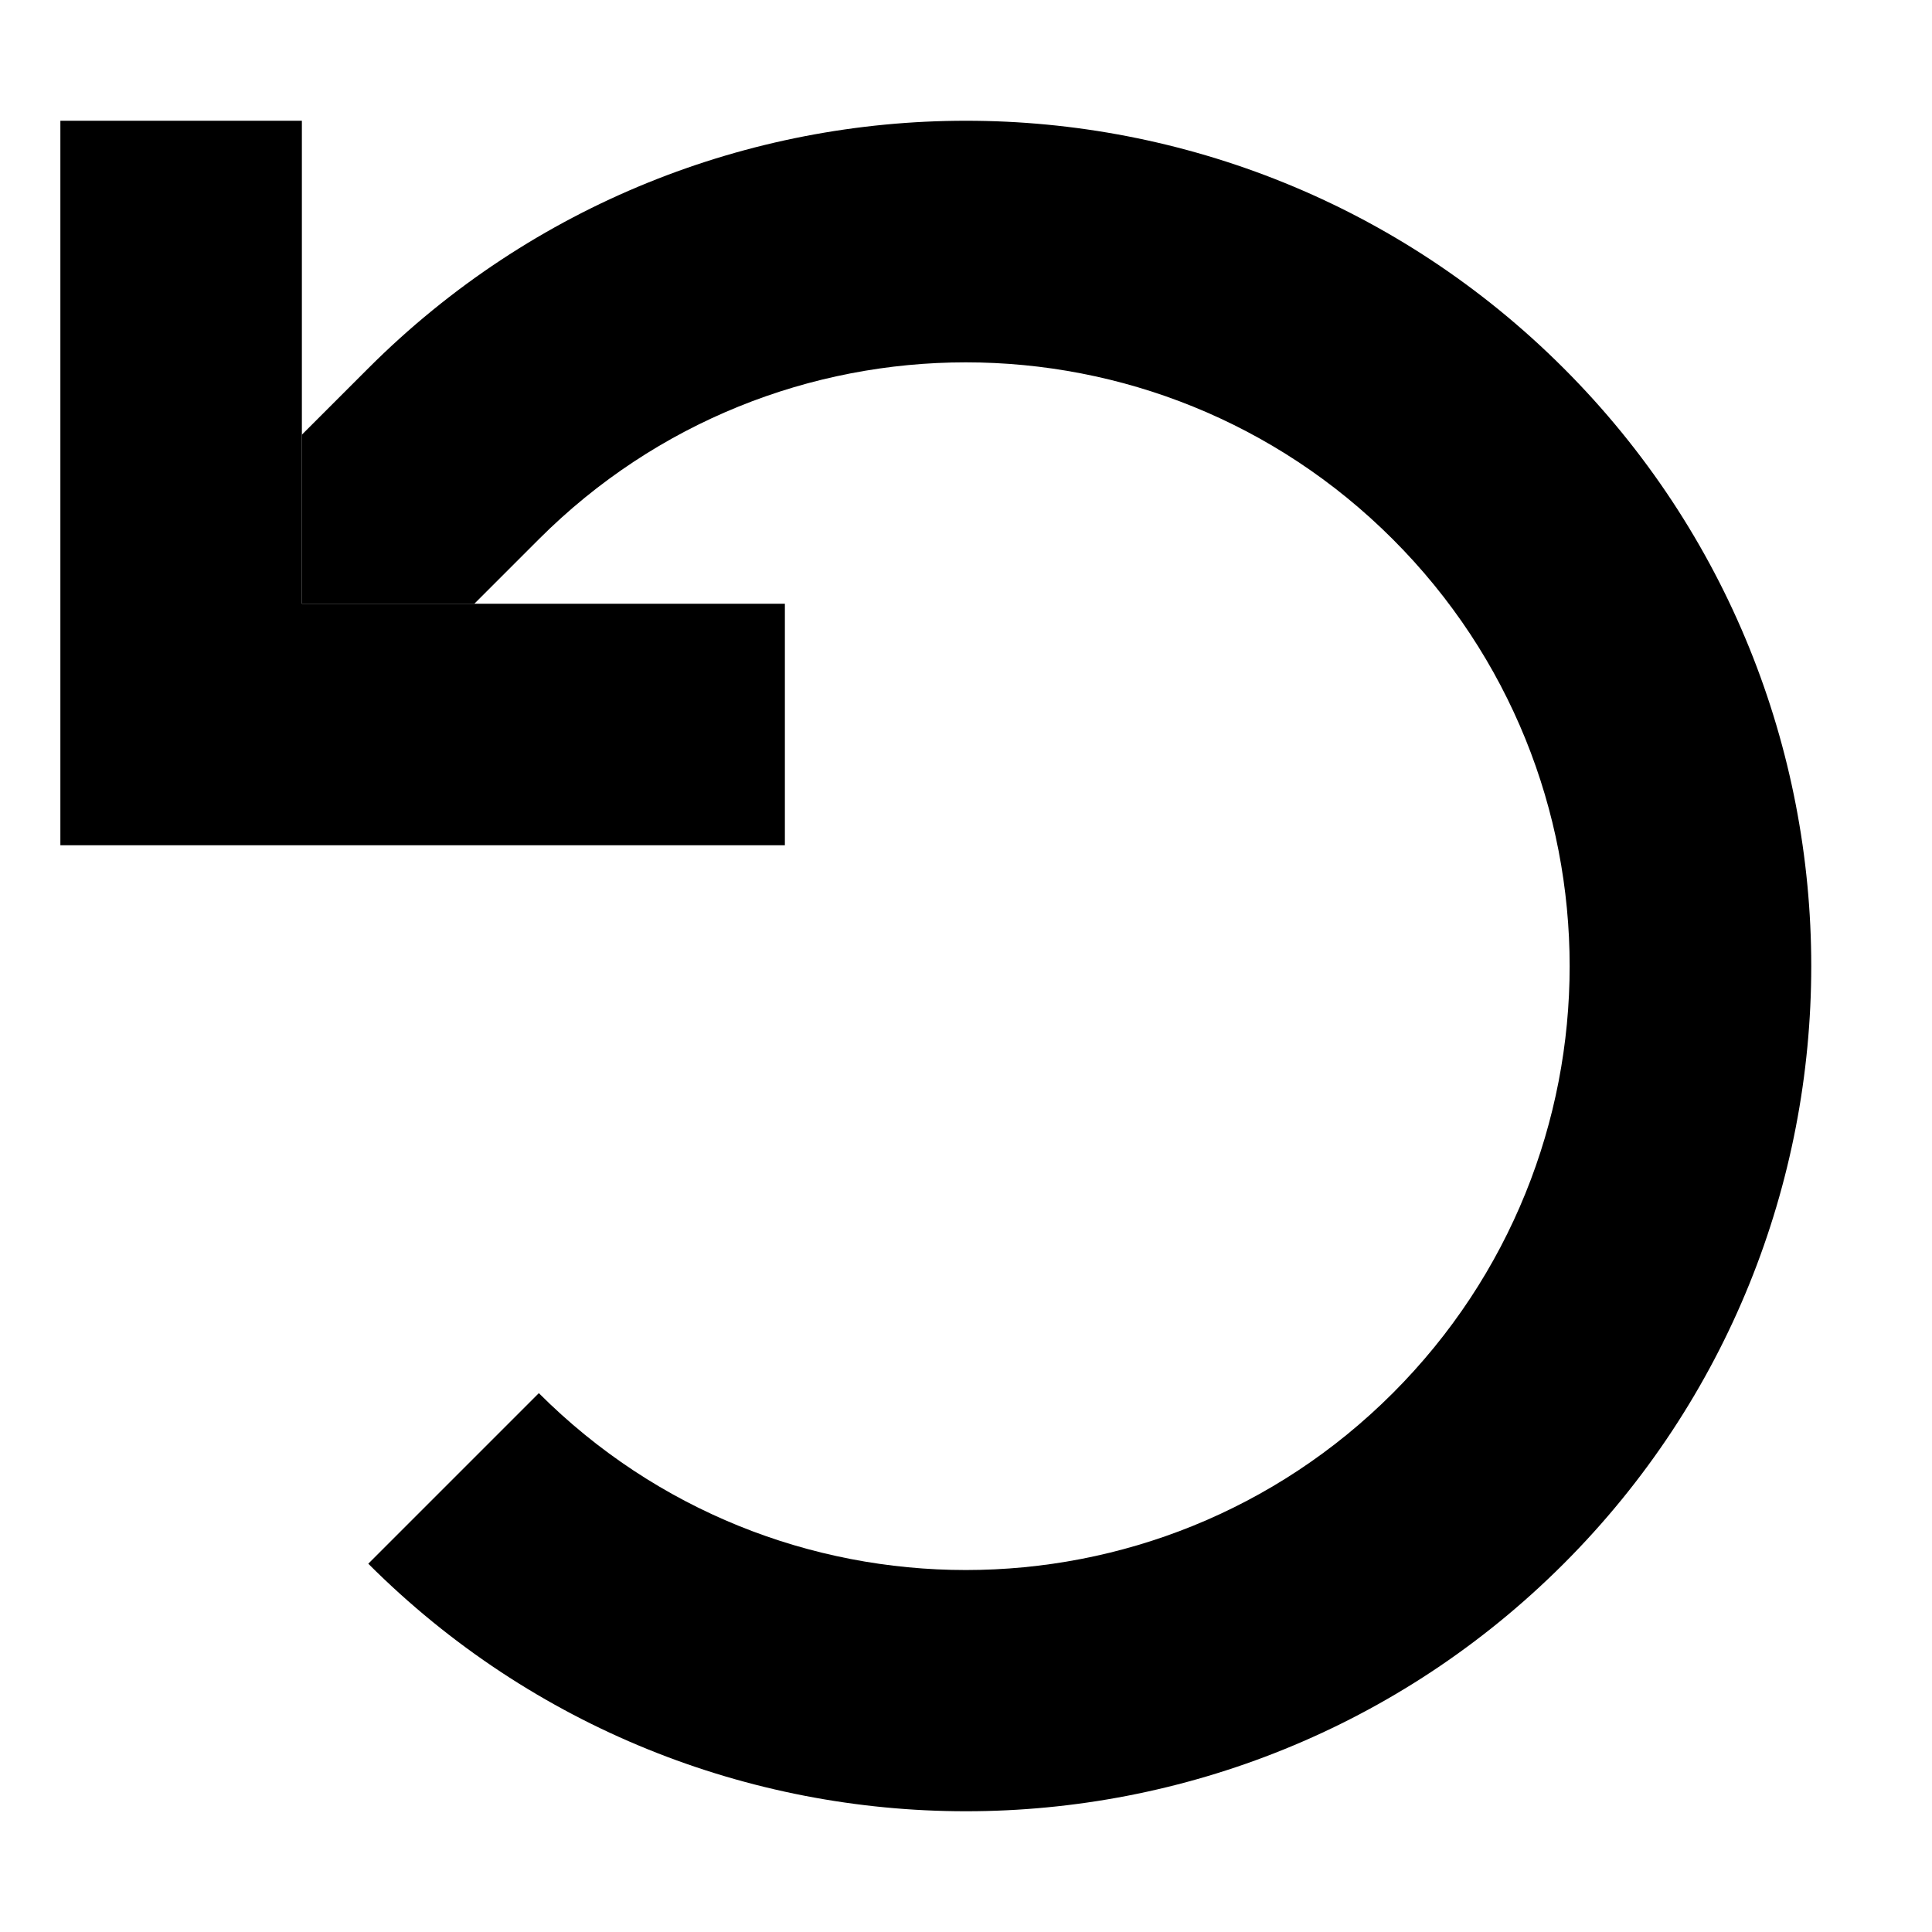 <svg xmlns="http://www.w3.org/2000/svg" width="24" height="24" viewBox="0 0 512 512">
    <path class="pr-icon-duotone-secondary" d="M80 115.2L80 160l45.7 0 17.1-17.1c62.5-62.5 163.8-62.5 226.3 0s62.5 163.8 0 226.3s-163.8 62.5-226.3 0L97.6 414.4C141.3 458.1 198.7 480 256 480s114.7-21.9 158.4-65.6S480 313.3 480 256s-21.9-114.7-65.6-158.4S313.3 32 256 32S141.3 53.9 97.6 97.6L80 115.2z"/>
    <path class="pr-icon-duotone-primary" d="M16 224l32 0 128 0 32 0 0-64-32 0-96 0 0-96 0-32L16 32l0 32 0 128 0 32z"/>
</svg>